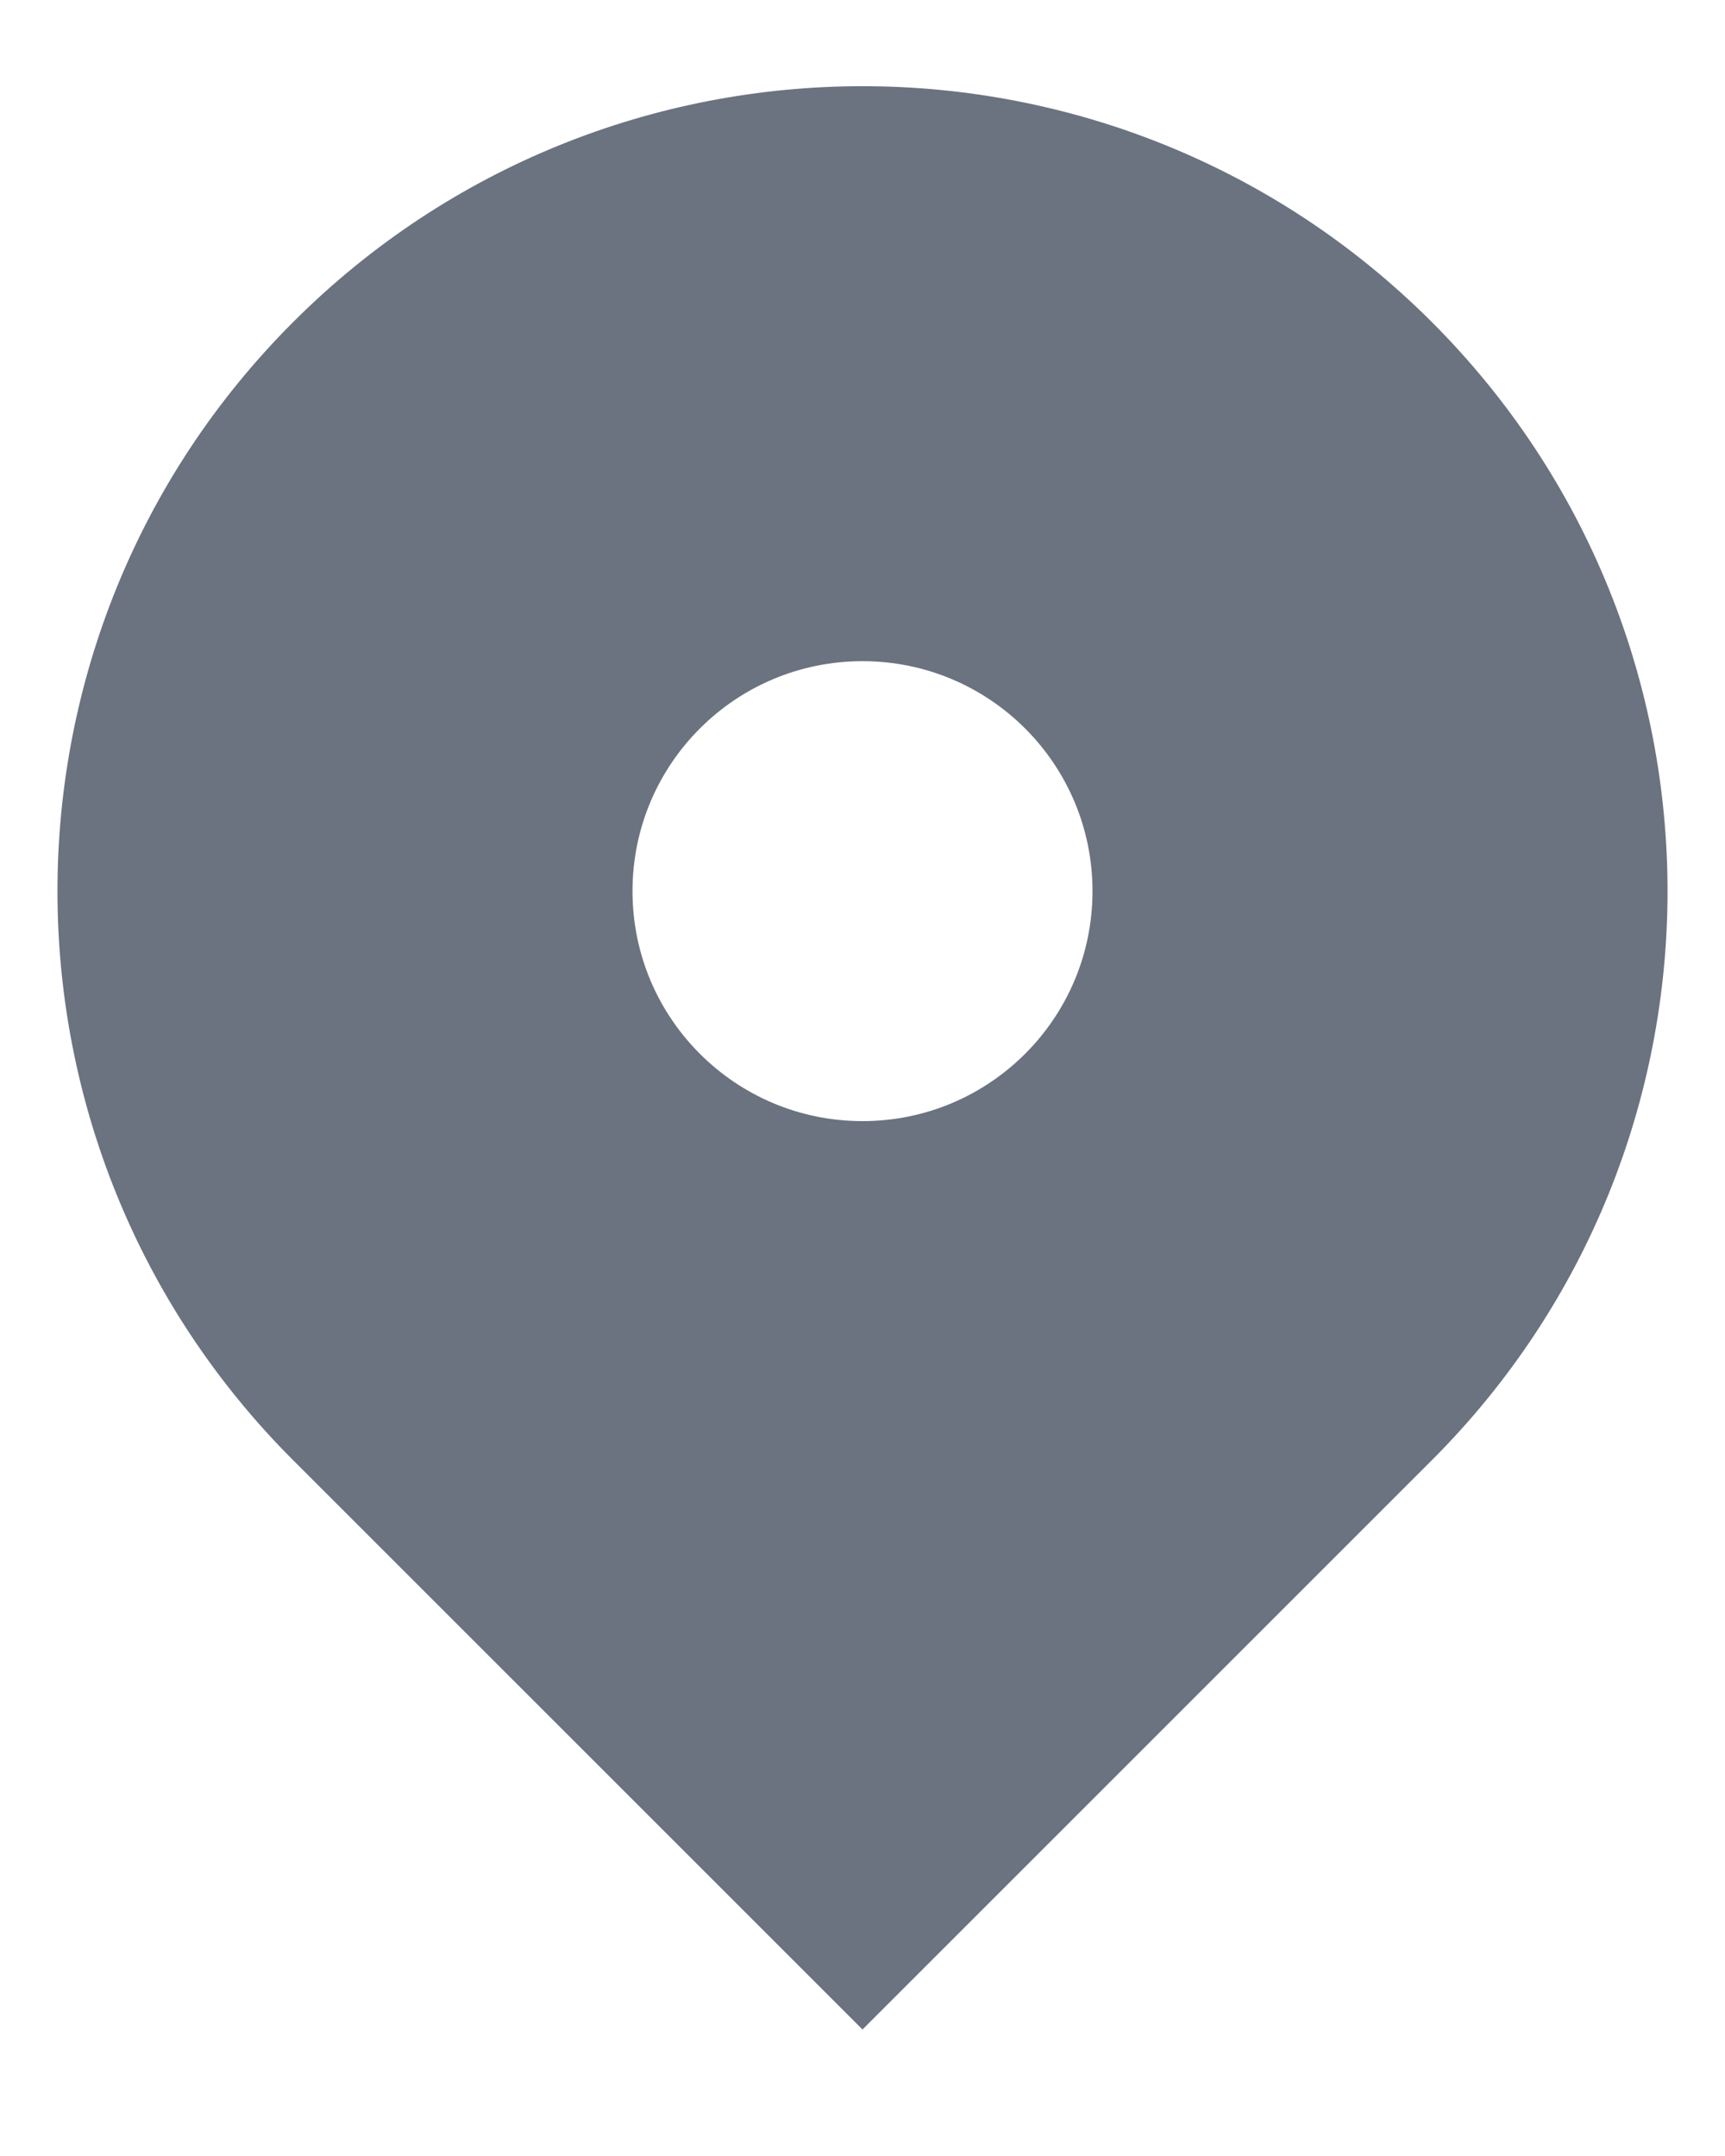 <svg width="12" height="15" viewBox="0 0 12 15" fill="none" xmlns="http://www.w3.org/2000/svg">
<path fill-rule="evenodd" clip-rule="evenodd" d="M2.04 2.24C4.227 0.053 7.773 0.053 9.96 2.24C12.147 4.427 12.147 7.973 9.96 10.16L6 14.12L2.04 10.16C-0.147 7.973 -0.147 4.427 2.04 2.24ZM6 7.8C6.884 7.8 7.6 7.084 7.6 6.2C7.6 5.316 6.884 4.6 6 4.6C5.116 4.6 4.4 5.316 4.4 6.2C4.4 7.084 5.116 7.8 6 7.8Z" fill="#6B7280"/>
</svg>
